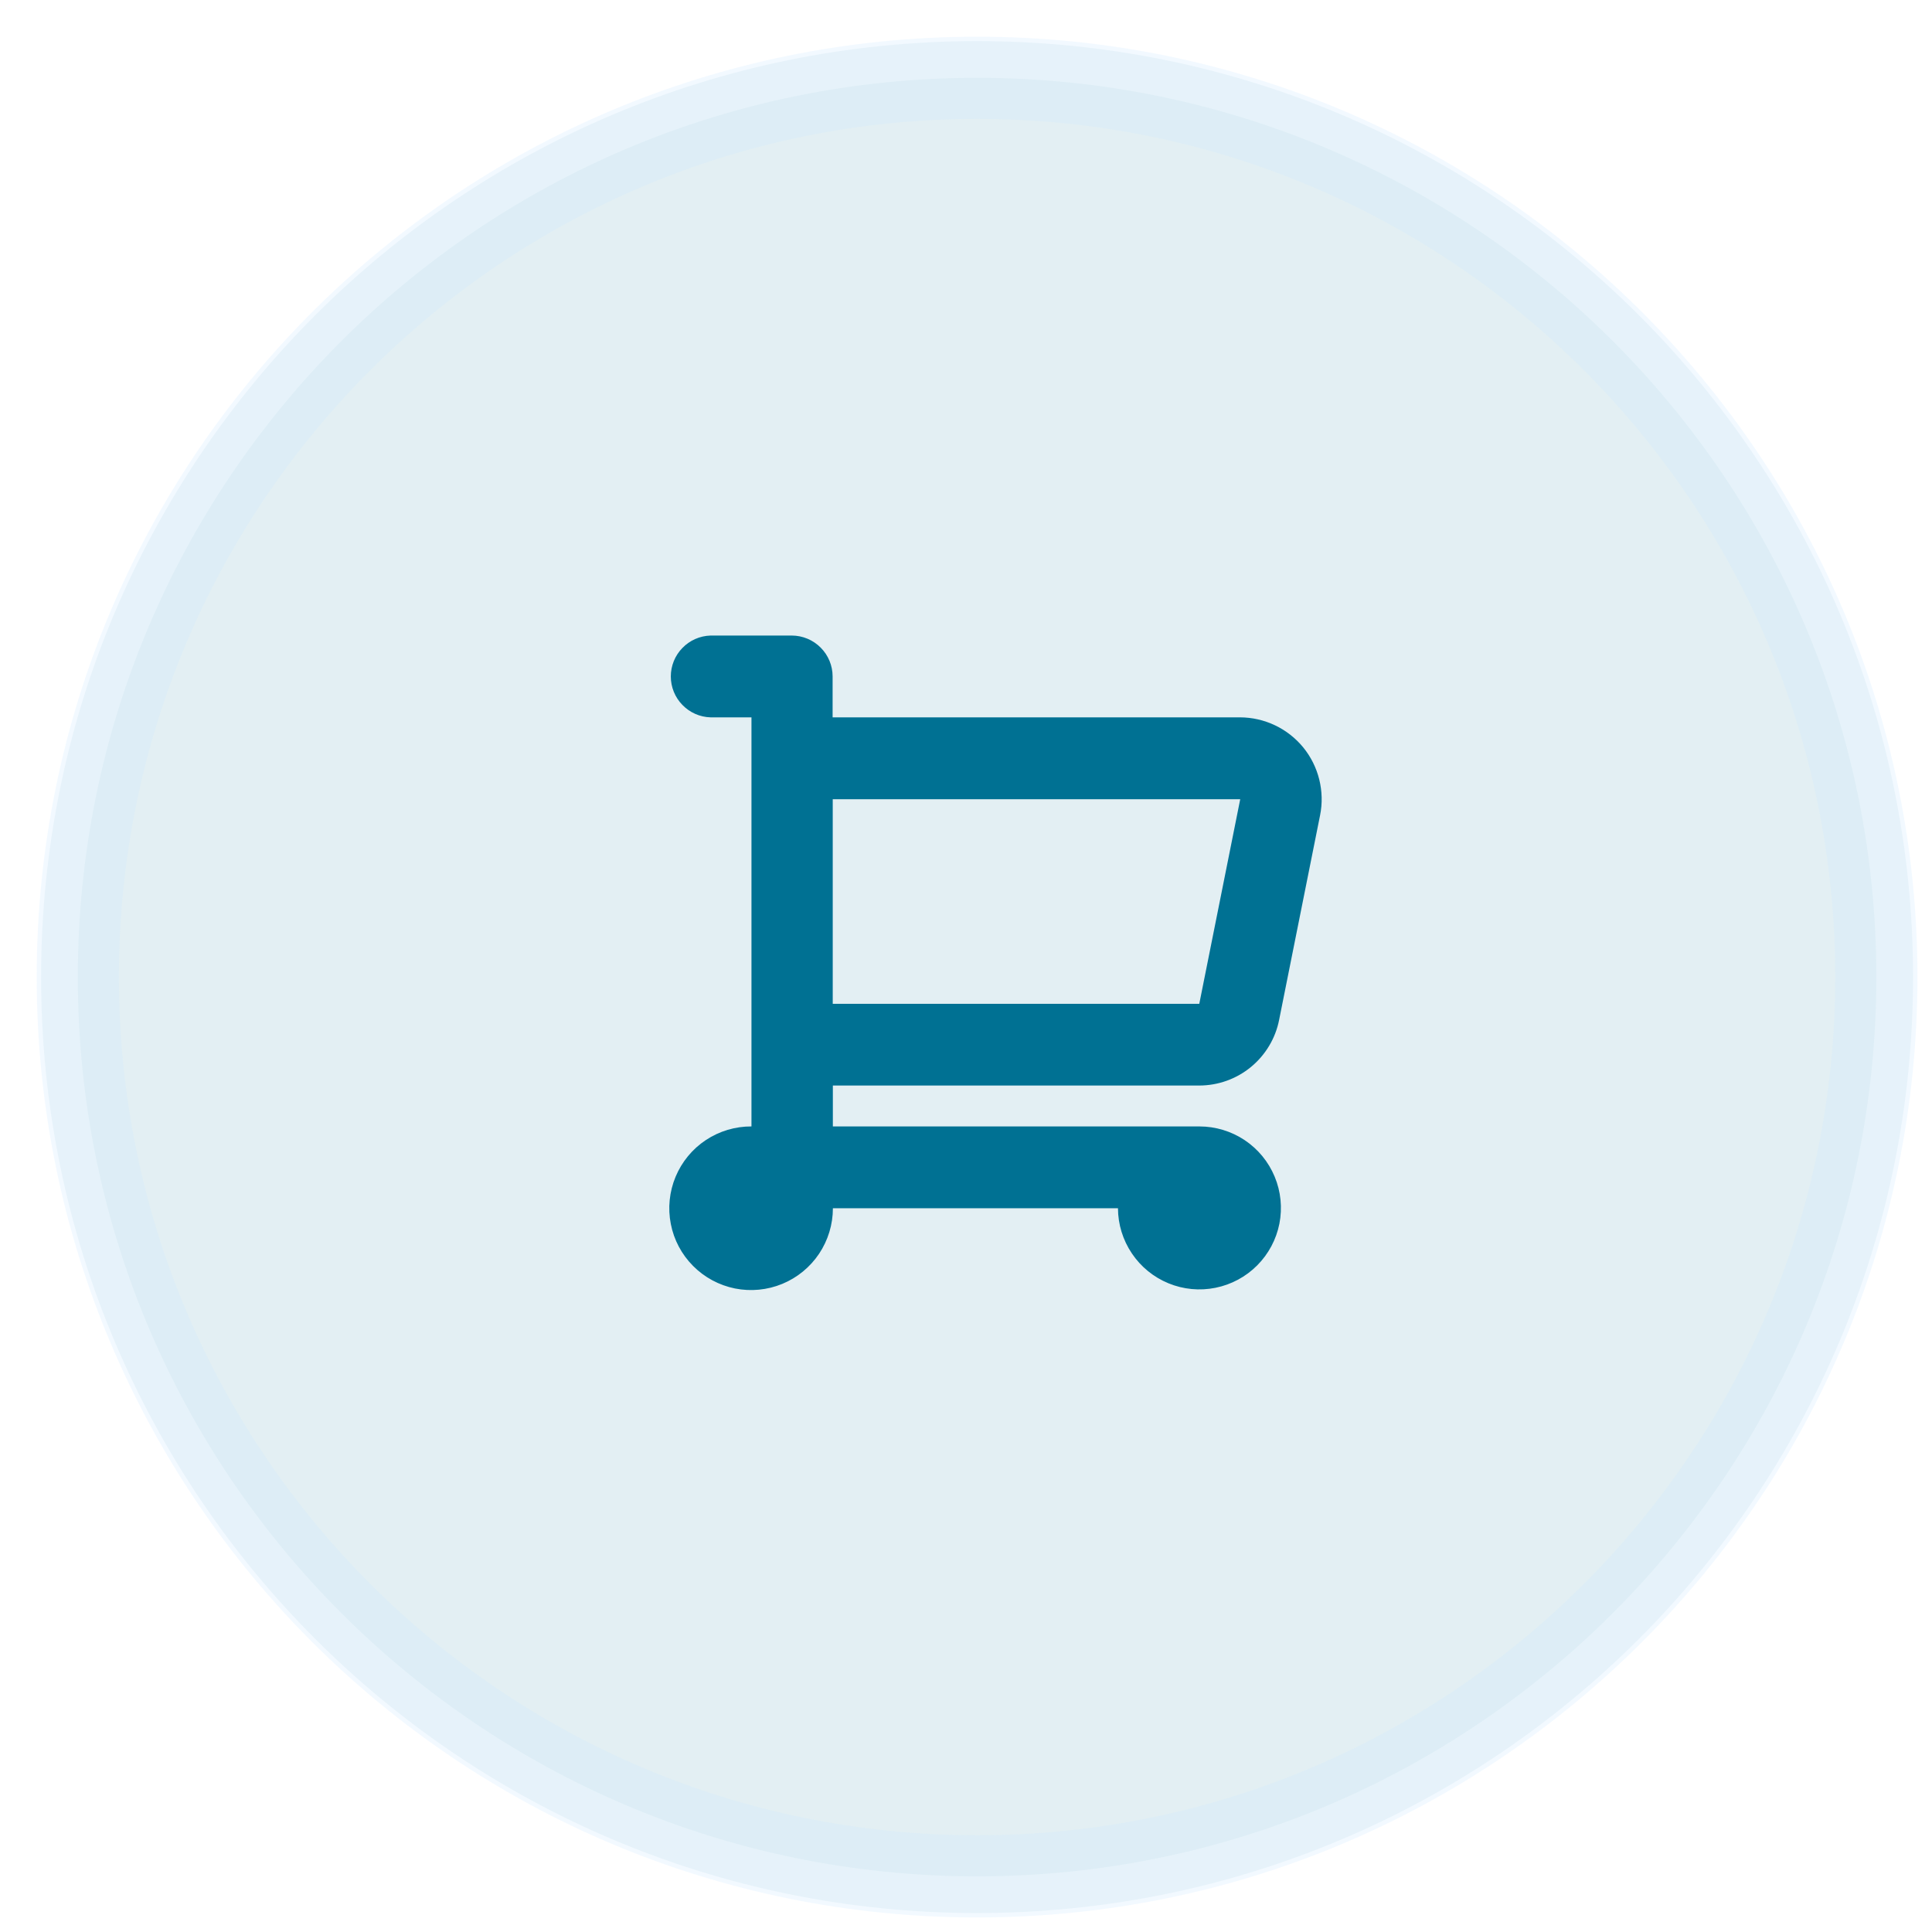 <svg width="47" height="47" viewBox="0 0 47 47" fill="none" xmlns="http://www.w3.org/2000/svg">
<g opacity="0.25">
<path opacity="0.25" d="M23.769 46.539C36.345 46.539 46.539 36.345 46.539 23.769C46.539 11.194 36.345 1 23.769 1C11.194 1 1 11.194 1 23.769C1 36.345 11.194 46.539 23.769 46.539Z" fill="#007193"/>
<path opacity="0.25" d="M23.77 45.646C35.852 45.646 45.646 35.852 45.646 23.769C45.646 11.687 35.852 1.893 23.77 1.893C11.688 1.893 1.893 11.687 1.893 23.769C1.893 35.852 11.688 45.646 23.77 45.646Z" fill="#007193" stroke="#33A0FF" stroke-width="2"/>
</g>
<path fill-rule="evenodd" clip-rule="evenodd" d="M29.175 26.408C29.634 26.407 30.079 26.248 30.433 25.956C30.787 25.664 31.03 25.258 31.118 24.808L32.114 19.832C32.172 19.543 32.164 19.246 32.093 18.96C32.022 18.675 31.889 18.409 31.703 18.181C31.516 17.954 31.282 17.77 31.016 17.644C30.751 17.518 30.46 17.452 30.166 17.451H20.255V16.456C20.255 16.192 20.15 15.94 19.964 15.754C19.778 15.567 19.526 15.462 19.263 15.461H17.285C17.026 15.469 16.781 15.577 16.601 15.763C16.42 15.948 16.319 16.197 16.319 16.456C16.319 16.715 16.42 16.964 16.601 17.149C16.781 17.335 17.026 17.444 17.285 17.451H18.281V27.403C17.887 27.401 17.501 27.516 17.172 27.734C16.844 27.951 16.588 28.262 16.436 28.625C16.284 28.989 16.243 29.389 16.319 29.776C16.394 30.163 16.583 30.518 16.861 30.797C17.139 31.077 17.494 31.267 17.88 31.345C18.267 31.422 18.667 31.383 19.031 31.233C19.396 31.082 19.707 30.827 19.926 30.5C20.145 30.172 20.262 29.787 20.262 29.393H27.197C27.198 29.785 27.316 30.167 27.535 30.492C27.753 30.817 28.063 31.07 28.426 31.219C28.788 31.368 29.186 31.406 29.57 31.328C29.954 31.251 30.307 31.061 30.583 30.784C30.86 30.506 31.048 30.153 31.124 29.769C31.199 29.385 31.16 28.986 31.009 28.625C30.859 28.263 30.605 27.954 30.279 27.736C29.953 27.519 29.57 27.403 29.179 27.403H20.261V26.408H29.175ZM30.171 19.443L29.175 24.42H20.258V19.443H30.169H30.171Z" fill="#007193"/>
</svg>
